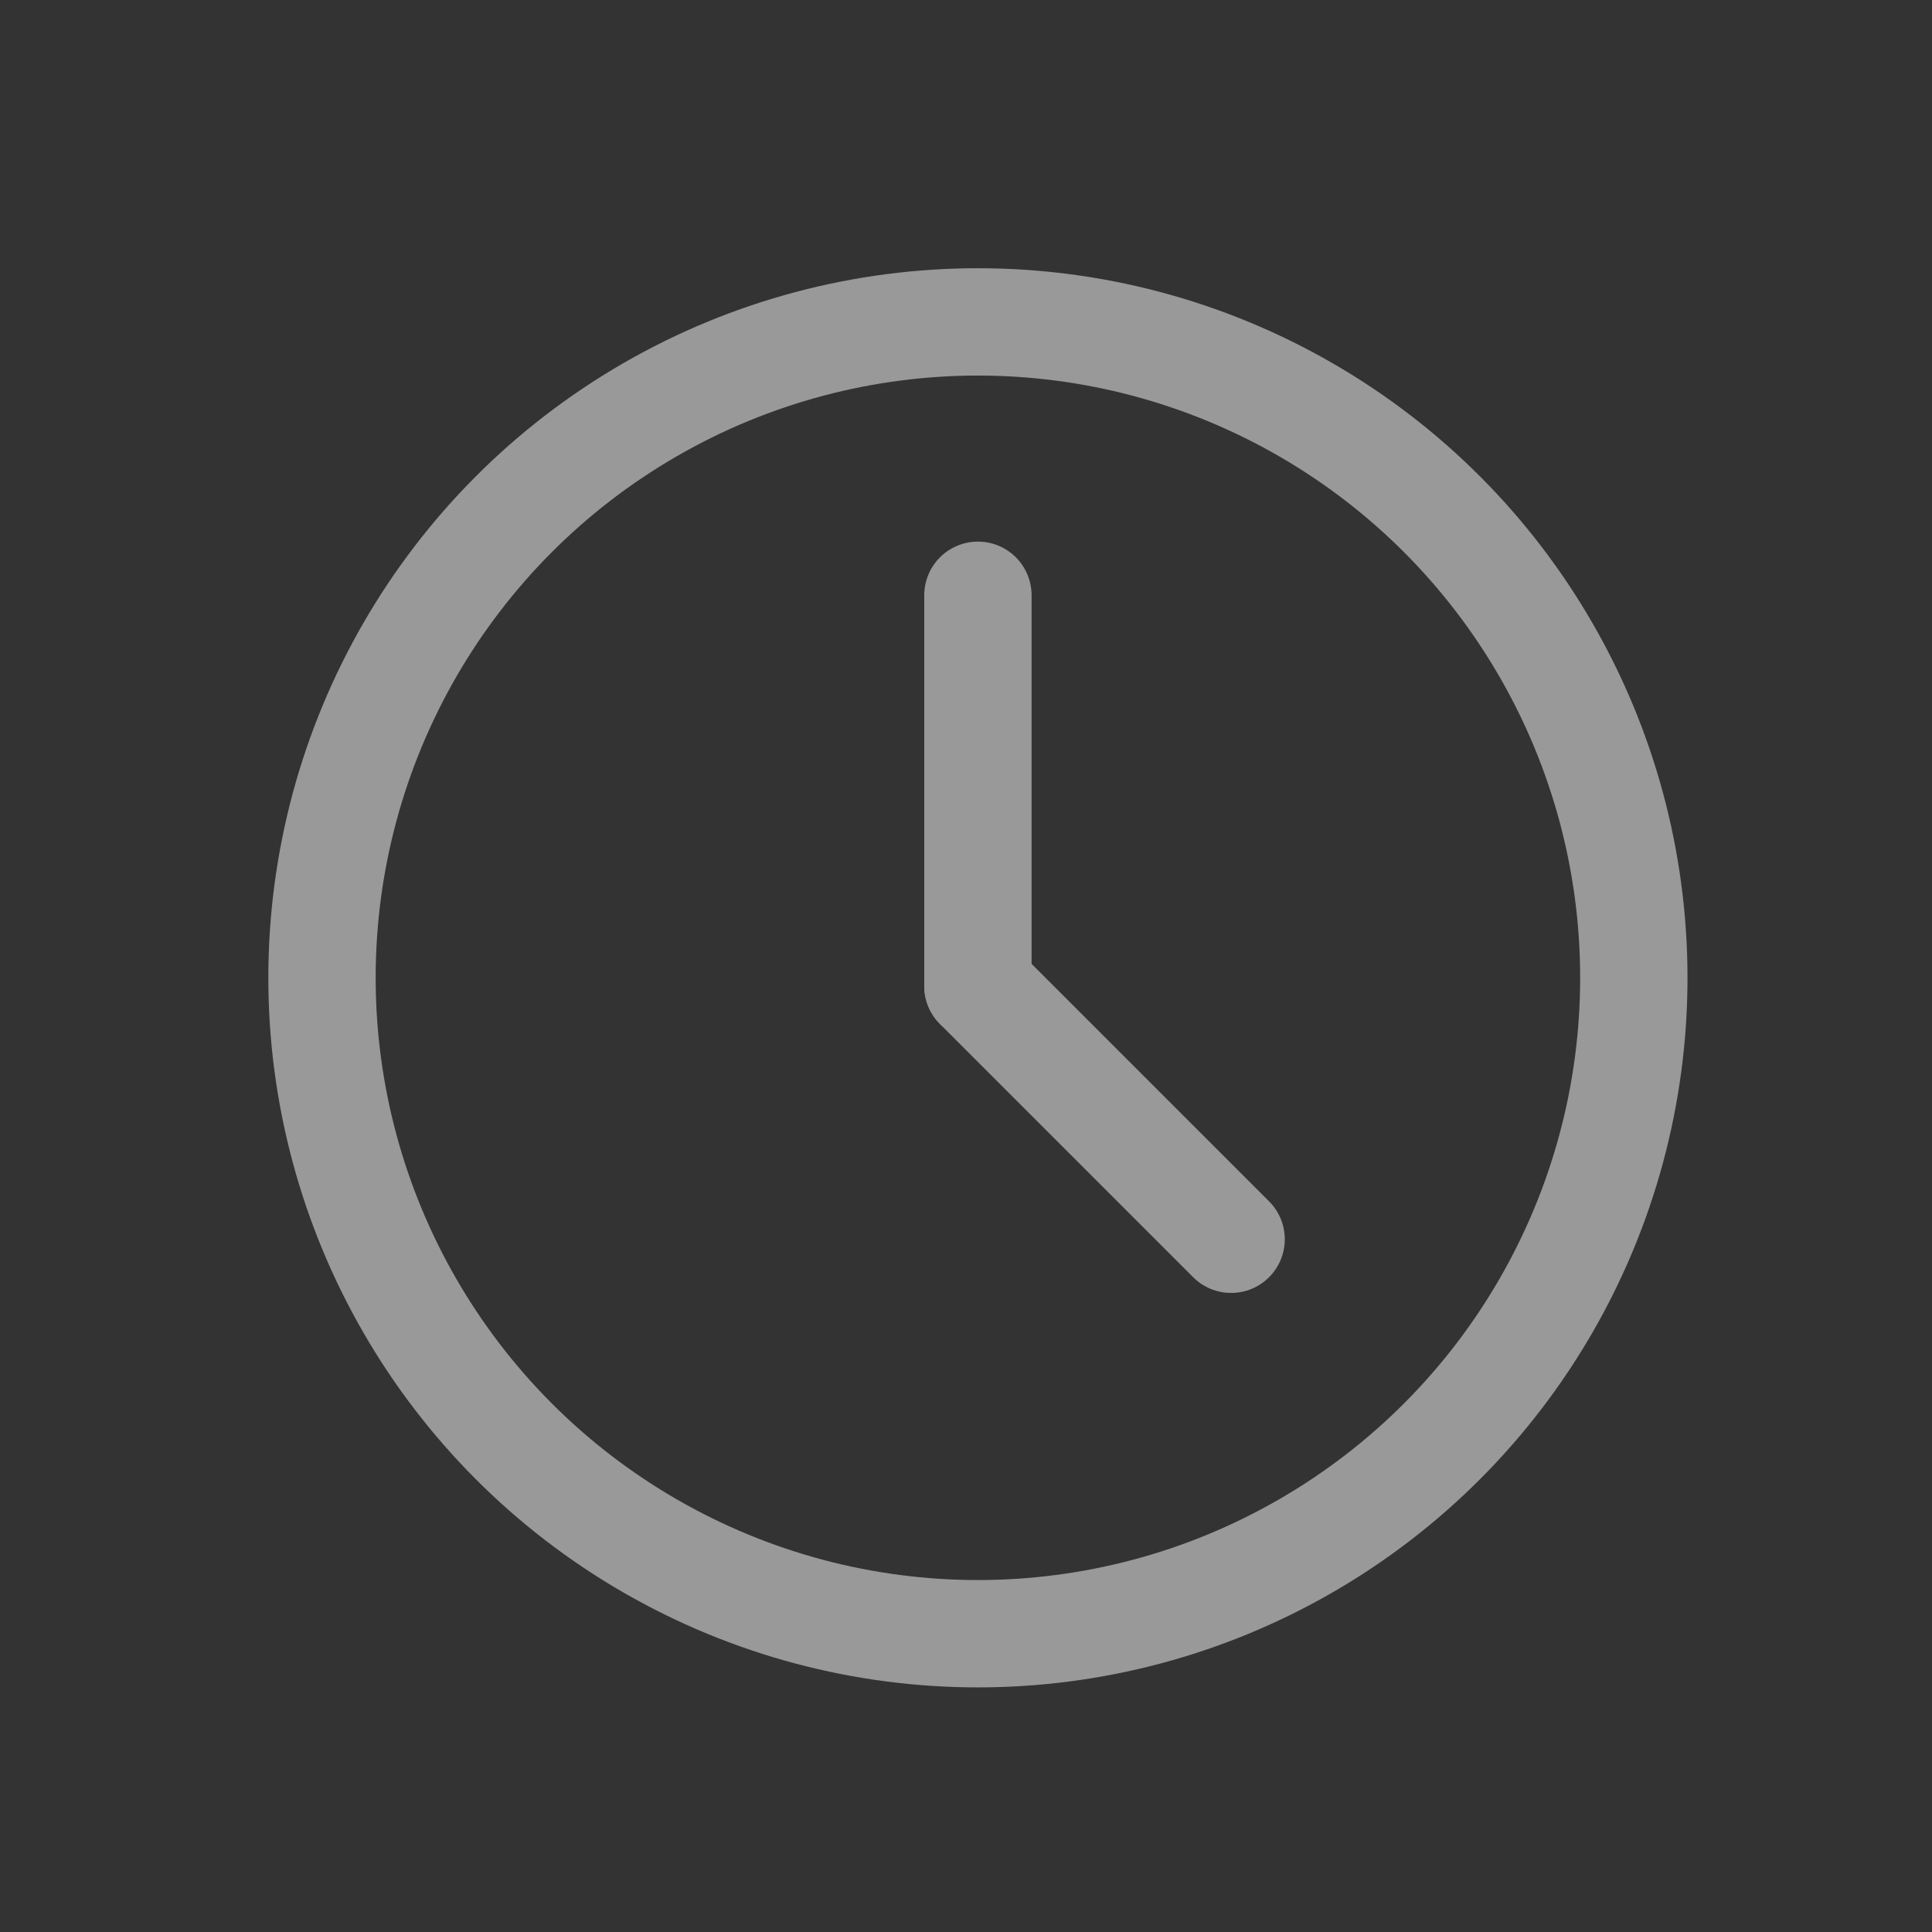 <svg xmlns="http://www.w3.org/2000/svg" id="ic_time" width="18" height="18" viewBox="0 0 18 18">
    <rect x="0" y="0" width="18" height="18" fill="#333333" stroke="none"/>
    <defs>
        <style>
            .cls-1{opacity:.5}.cls-2,.cls-3{fill:none}.cls-2{stroke:#fff;stroke-linecap:round;stroke-linejoin:round}
        </style>
    </defs>
    <g id="그룹_140" class="cls-1" data-name="그룹 140" transform="translate(-121 -70)">
        <g id="그룹_139" data-name="그룹 139" transform="translate(-33 .222)">
            <g id="그룹_138" data-name="그룹 138" transform="translate(127.434 70.628)">
                <circle id="타원_38" cx="6.111" cy="6.111" r="6.111" class="cls-2" data-name="타원 38" transform="translate(29.566 2.149)"/>
                <g id="그룹_137" data-name="그룹 137">
                    <path id="선_14" d="M0 0v3.64" class="cls-2" data-name="선 14" transform="translate(35.677 4.696)"/>
                    <path id="선_15" d="M2.359 2.359L0 0" class="cls-2" data-name="선 15" transform="translate(35.677 8.337)"/>
                </g>
            </g>
        </g>
        <path id="사각형_263" d="M0 0h18v18H0z" class="cls-3" data-name="사각형 263" transform="translate(121 70)"/>
    </g>
</svg>
